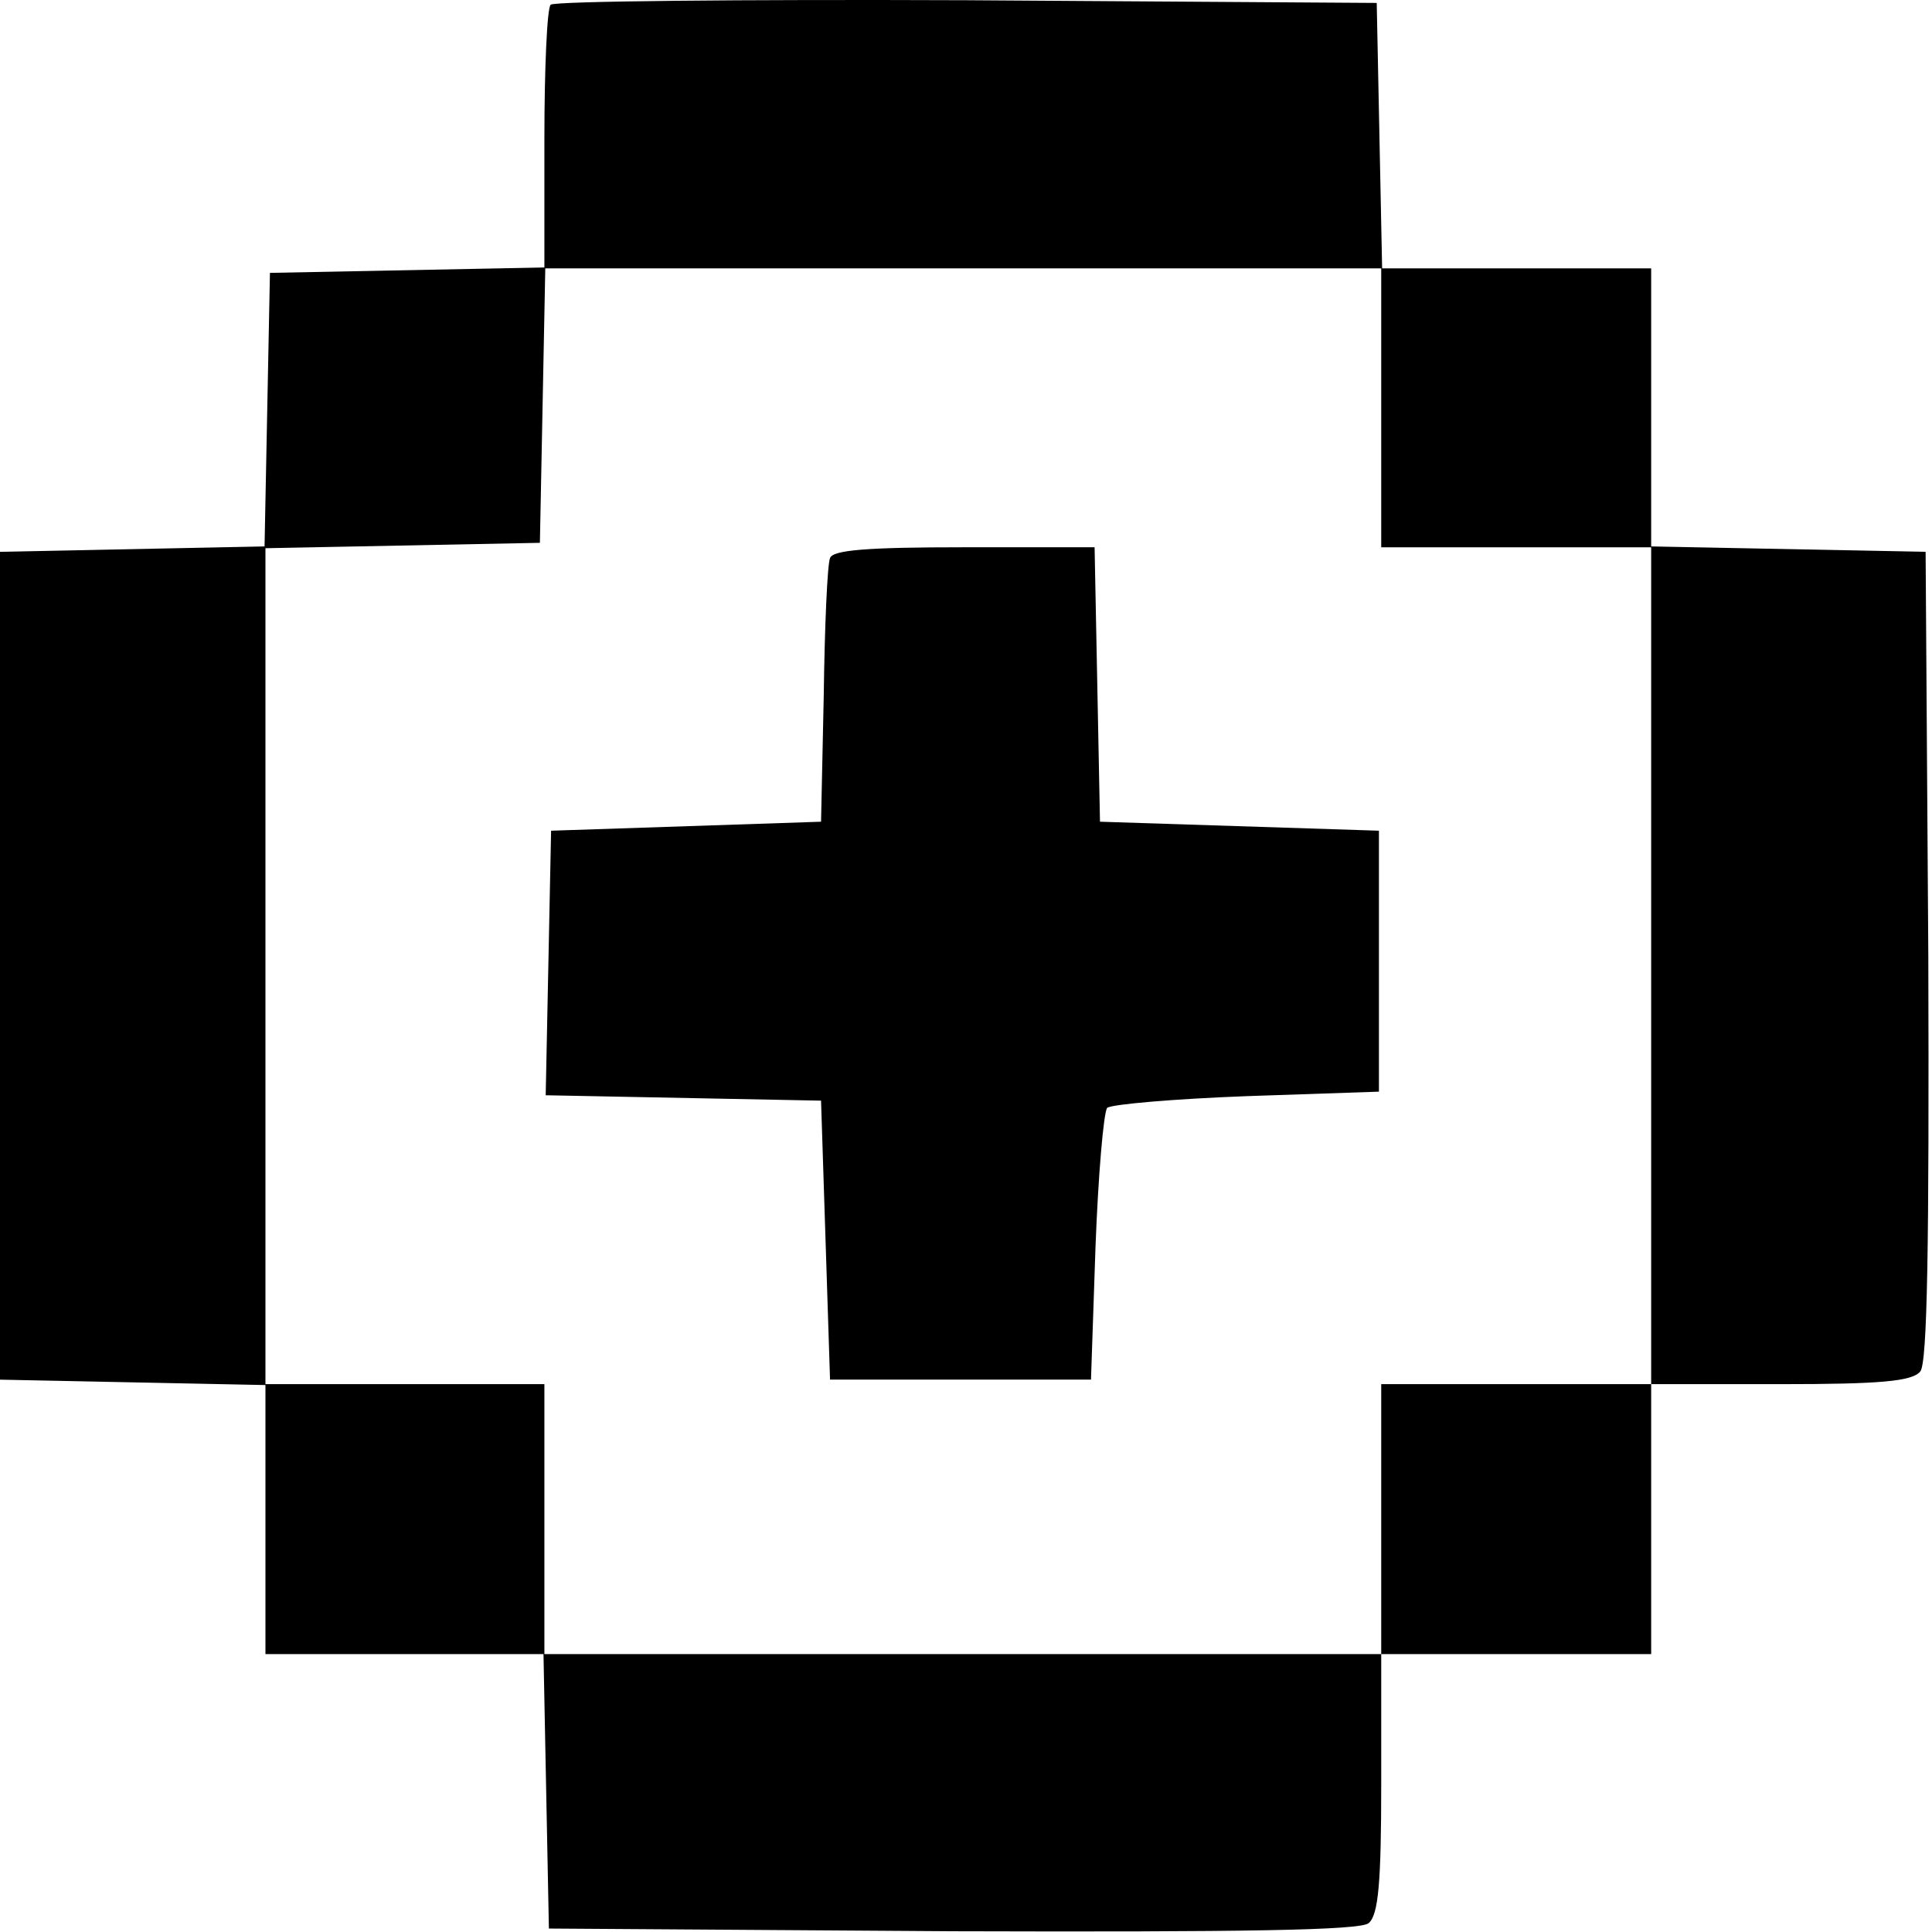 <svg width="416" height="416" viewBox="0 0 416 416" fill="none" xmlns="http://www.w3.org/2000/svg">
<path fill-rule="evenodd" clip-rule="evenodd" d="M117.219 29.887C117.219 14.774 117.8 1.599 118.575 1.018C119.156 0.243 159.65 -0.144 208.087 0.049L296.437 0.631L297.6 57.787H355.531V117.656L414.625 118.818L415.206 205.812C415.4 268.393 415.012 293.581 413.462 295.324C411.719 297.456 404.55 298.037 383.431 298.037H355.531V355.968V356.162H355.337H297.406V384.062C297.406 405.181 296.825 412.349 294.694 414.093C292.95 415.643 267.762 416.031 205.181 415.837L118.188 415.256L117.025 356.162H57.156V298.231L0 297.068V118.818L56.962 117.656L58.125 58.756L117.219 57.593V29.887ZM297.406 356.162V298.037H355.531V117.849H297.406V57.787H117.412L116.25 116.881L57.156 118.043V298.037H117.219V356.162H297.406Z" fill="black"/>
<path d="M178.725 120.162C178.144 121.518 177.563 134.887 177.369 149.806L176.788 176.931L118.662 178.868L117.5 235.831L176.788 236.993L178.725 297.056H234.913L235.881 268.574C236.463 253.074 237.625 239.512 238.4 238.543C239.369 237.768 252.931 236.606 268.431 236.024L296.913 235.056V178.868L236.85 176.931L235.688 117.837H207.594C186.862 117.837 179.306 118.418 178.725 120.162Z" fill="black"/>
</svg>
